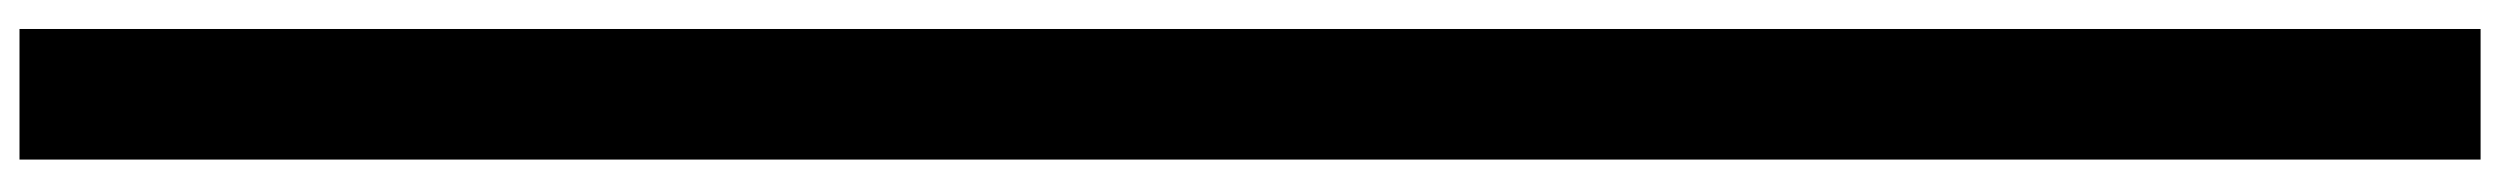 <?xml version="1.0" encoding="utf-8"?>
<!-- Generator: Adobe Illustrator 17.0.0, SVG Export Plug-In . SVG Version: 6.00 Build 0)  -->
<!DOCTYPE svg PUBLIC "-//W3C//DTD SVG 1.1//EN" "http://www.w3.org/Graphics/SVG/1.1/DTD/svg11.dtd">
<svg version="1.1" id="Layer_1" xmlns="http://www.w3.org/2000/svg" xmlns:xlink="http://www.w3.org/1999/xlink" x="0px" y="0px"
	 width="28.719px" height="2px" viewBox="0 17.646 28.719 2" enable-background="new 0 17.646 28.719 2" xml:space="preserve">
<g id="Layer_2">
</g>
<line fill="none" stroke="#000000" stroke-width="1.5" stroke-miterlimit="10" x1="0.224" y1="18.729" x2="28.496" y2="18.729"/>
</svg>
